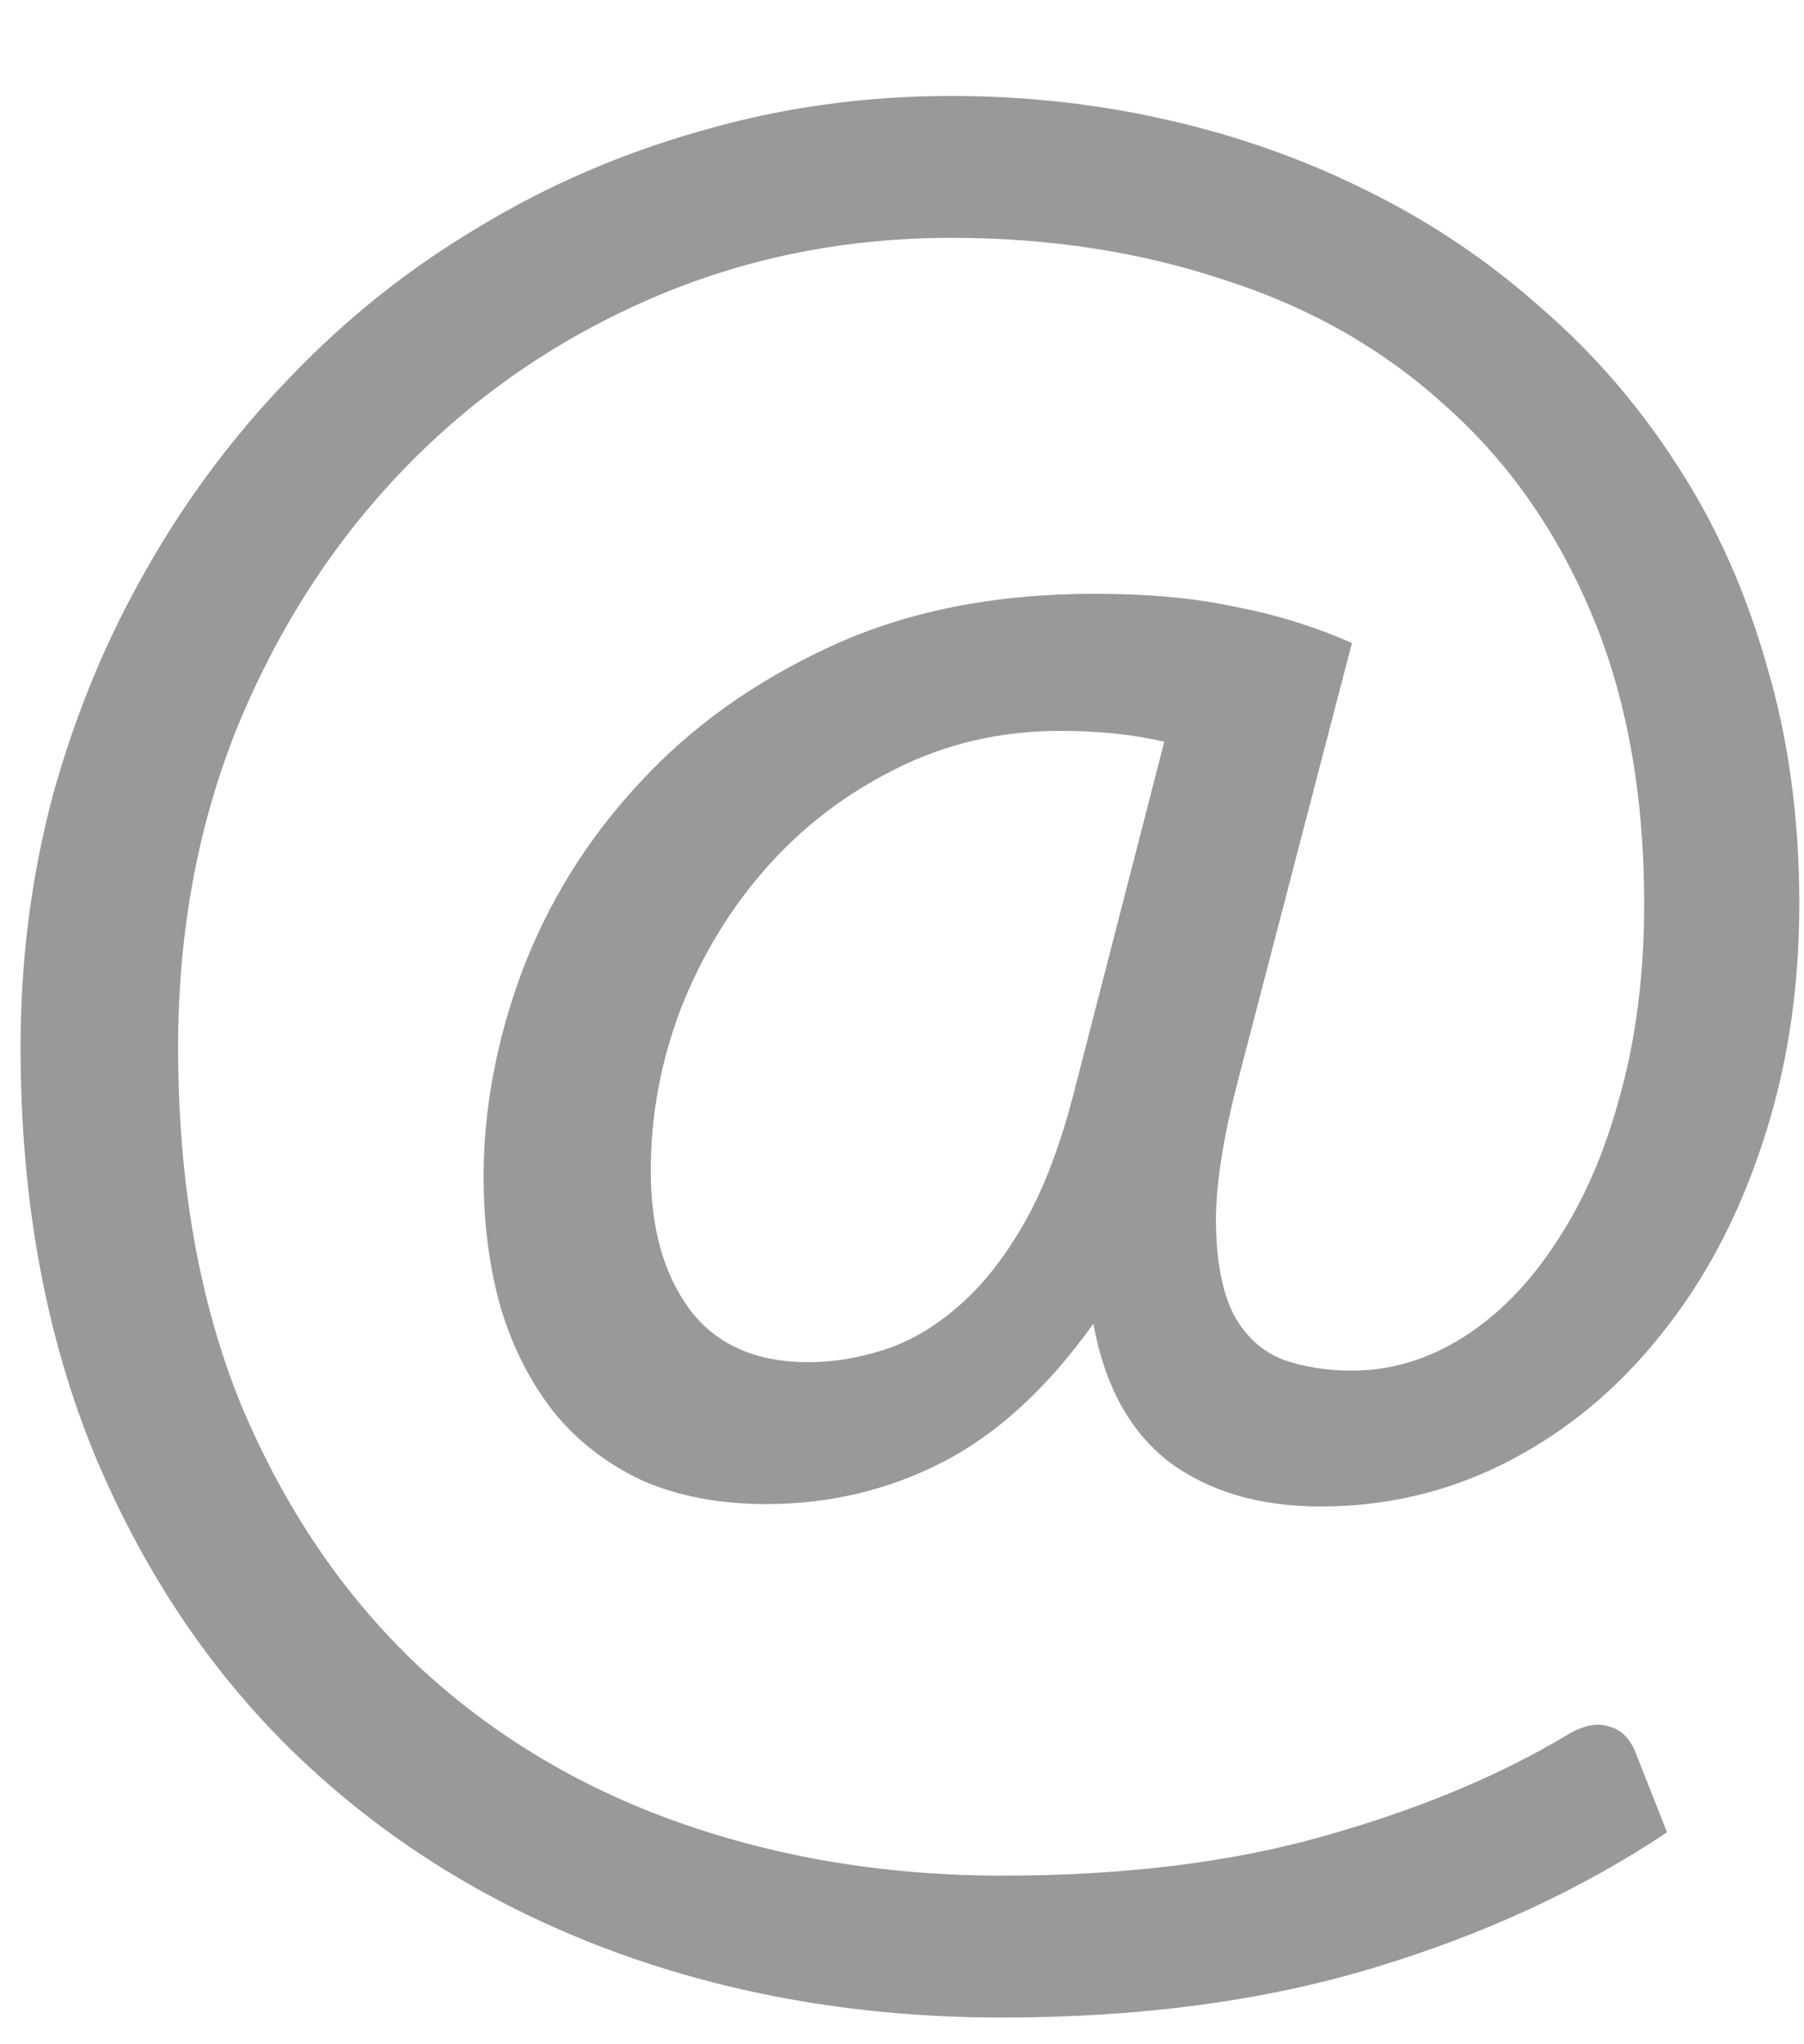 <svg width="15" height="17" viewBox="0 0 15 17" fill="none" xmlns="http://www.w3.org/2000/svg">
<path d="M9.681 6.168C9.421 6.108 9.134 6.078 8.821 6.078C8.321 6.078 7.861 6.184 7.441 6.398C7.028 6.604 6.671 6.878 6.371 7.218C6.071 7.558 5.834 7.948 5.661 8.388C5.494 8.828 5.411 9.278 5.411 9.738C5.411 10.218 5.521 10.604 5.741 10.898C5.961 11.184 6.288 11.328 6.721 11.328C6.928 11.328 7.134 11.294 7.341 11.228C7.554 11.161 7.758 11.044 7.951 10.878C8.151 10.711 8.334 10.484 8.501 10.198C8.668 9.911 8.808 9.551 8.921 9.118L9.681 6.168ZM10.301 8.958C10.168 9.464 10.104 9.878 10.111 10.198C10.117 10.511 10.168 10.758 10.261 10.938C10.361 11.118 10.498 11.241 10.671 11.308C10.844 11.368 11.034 11.398 11.241 11.398C11.568 11.398 11.877 11.304 12.171 11.118C12.464 10.931 12.721 10.668 12.941 10.328C13.168 9.988 13.344 9.581 13.471 9.108C13.604 8.628 13.671 8.098 13.671 7.518C13.671 6.598 13.524 5.791 13.231 5.098C12.938 4.404 12.531 3.828 12.011 3.368C11.498 2.901 10.887 2.554 10.181 2.328C9.481 2.094 8.724 1.978 7.911 1.978C7.018 1.978 6.181 2.148 5.401 2.488C4.621 2.828 3.941 3.298 3.361 3.898C2.781 4.498 2.321 5.208 1.981 6.028C1.648 6.848 1.481 7.741 1.481 8.708C1.481 9.841 1.658 10.838 2.011 11.698C2.371 12.551 2.858 13.268 3.471 13.848C4.091 14.428 4.818 14.864 5.651 15.158C6.484 15.451 7.378 15.598 8.331 15.598C9.344 15.598 10.238 15.488 11.011 15.268C11.791 15.048 12.464 14.768 13.031 14.428C13.164 14.348 13.281 14.324 13.381 14.358C13.481 14.384 13.554 14.458 13.601 14.578L13.861 15.238C13.141 15.718 12.324 16.094 11.411 16.368C10.504 16.641 9.478 16.778 8.331 16.778C7.171 16.778 6.094 16.594 5.101 16.228C4.108 15.861 3.244 15.331 2.511 14.638C1.784 13.951 1.211 13.108 0.791 12.108C0.378 11.108 0.171 9.974 0.171 8.708C0.171 7.981 0.261 7.281 0.441 6.608C0.628 5.934 0.888 5.308 1.221 4.728C1.554 4.141 1.954 3.608 2.421 3.128C2.888 2.641 3.408 2.228 3.981 1.888C4.554 1.541 5.171 1.274 5.831 1.088C6.498 0.894 7.191 0.798 7.911 0.798C8.524 0.798 9.124 0.864 9.711 0.998C10.297 1.131 10.851 1.328 11.371 1.588C11.898 1.848 12.377 2.171 12.811 2.558C13.251 2.938 13.631 3.378 13.951 3.878C14.271 4.371 14.518 4.924 14.691 5.538C14.871 6.144 14.961 6.804 14.961 7.518C14.961 8.238 14.857 8.904 14.651 9.518C14.451 10.124 14.171 10.651 13.811 11.098C13.457 11.544 13.037 11.894 12.551 12.148C12.064 12.401 11.541 12.528 10.981 12.528C10.474 12.528 10.054 12.404 9.721 12.158C9.394 11.904 9.184 11.521 9.091 11.008C8.711 11.541 8.294 11.924 7.841 12.158C7.388 12.391 6.898 12.508 6.371 12.508C5.978 12.508 5.631 12.441 5.331 12.308C5.038 12.168 4.794 11.978 4.601 11.738C4.408 11.491 4.261 11.201 4.161 10.868C4.068 10.534 4.021 10.174 4.021 9.788C4.021 9.221 4.128 8.651 4.341 8.078C4.561 7.498 4.884 6.978 5.311 6.518C5.738 6.051 6.268 5.671 6.901 5.378C7.534 5.084 8.268 4.938 9.101 4.938C9.548 4.938 9.941 4.974 10.281 5.048C10.621 5.114 10.941 5.214 11.241 5.348L10.301 8.958Z" fill="#999999"/>
</svg>
